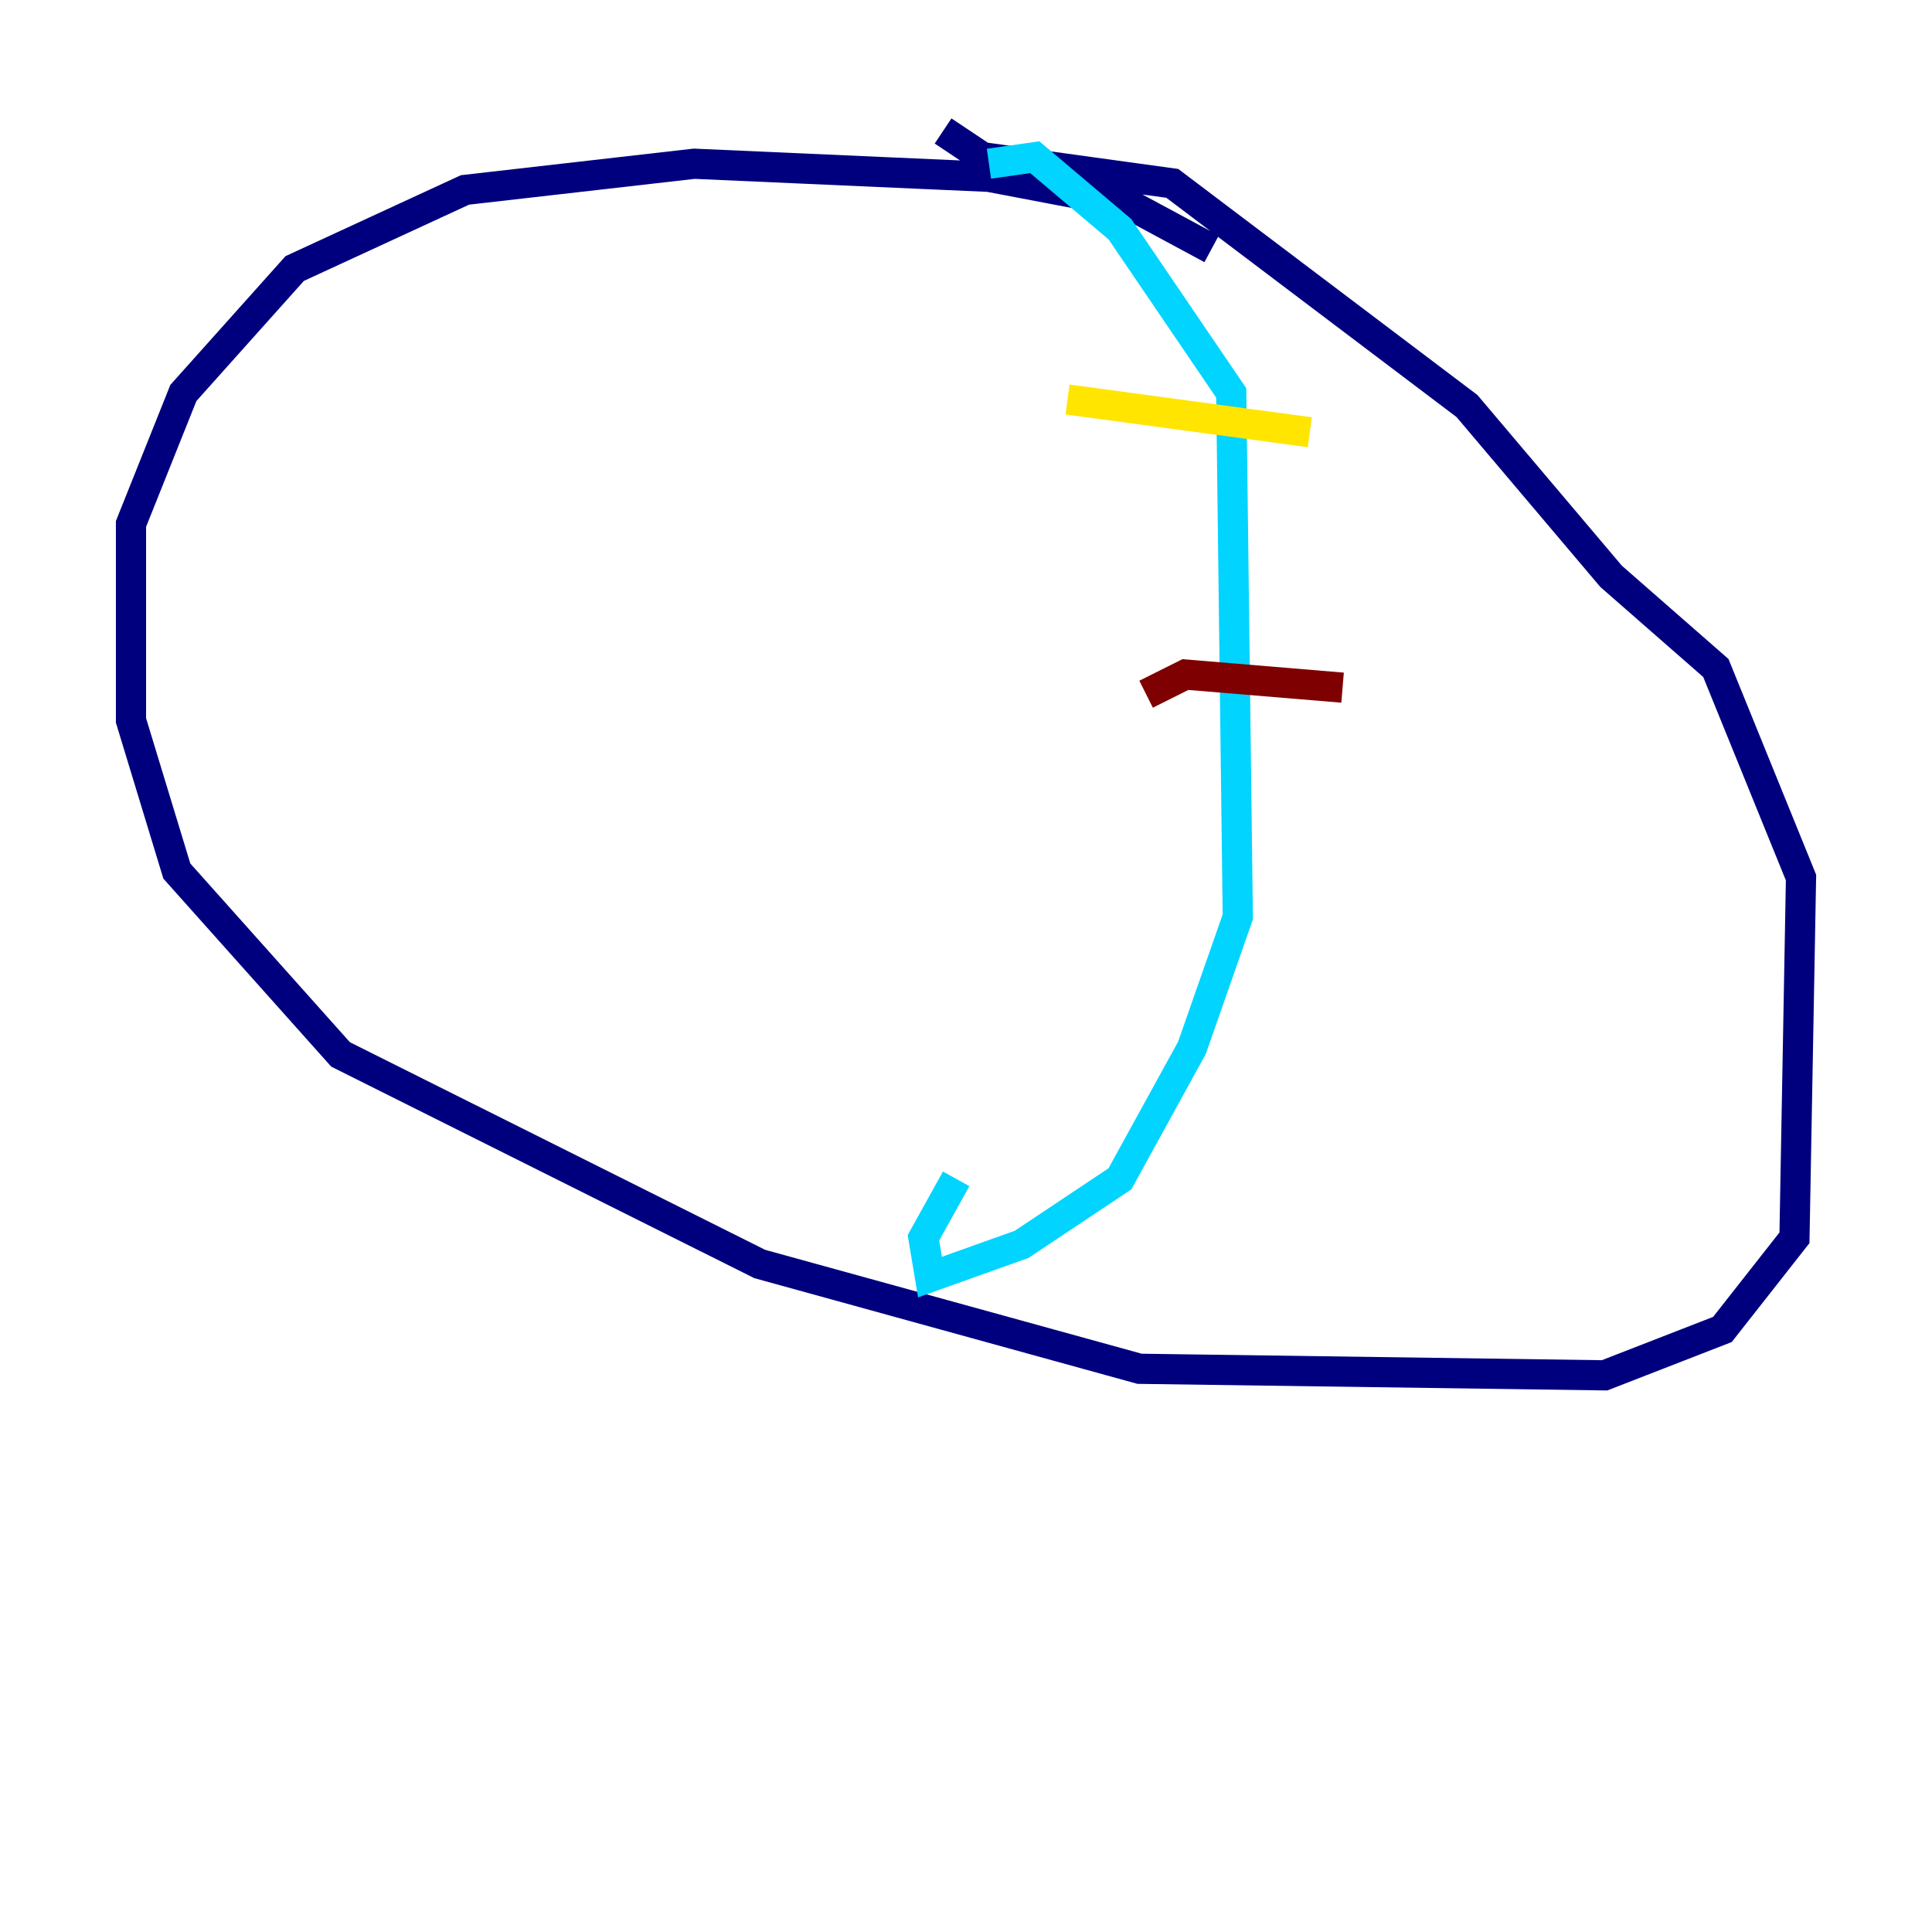 <?xml version="1.0" encoding="utf-8" ?>
<svg baseProfile="tiny" height="128" version="1.2" viewBox="0,0,128,128" width="128" xmlns="http://www.w3.org/2000/svg" xmlns:ev="http://www.w3.org/2001/xml-events" xmlns:xlink="http://www.w3.org/1999/xlink"><defs /><polyline fill="none" points="80.271,16.488 74.63,13.451 65.519,11.715 45.993,10.848 30.807,12.583 19.525,17.79 12.149,26.034 8.678,34.712 8.678,47.729 11.715,57.709 22.563,69.858 50.332,83.742 75.498,90.685 106.305,91.119 114.115,88.081 118.888,82.007 119.322,58.142 113.681,44.258 106.739,38.183 97.193,26.902 77.668,12.149 65.085,10.414 62.481,8.678" stroke="#00007f" stroke-width="2" /><polyline fill="none" points="65.519,10.848 68.556,10.414 74.197,15.186 81.573,26.034 82.007,60.746 78.969,69.424 74.197,78.102 67.688,82.441 61.614,84.61 61.18,82.007 63.349,78.102" stroke="#00d4ff" stroke-width="2" /><polyline fill="none" points="70.725,26.468 86.78,28.637" stroke="#ffe500" stroke-width="2" /><polyline fill="none" points="75.932,45.993 78.536,44.691 88.949,45.559" stroke="#7f0000" stroke-width="2" /></svg>